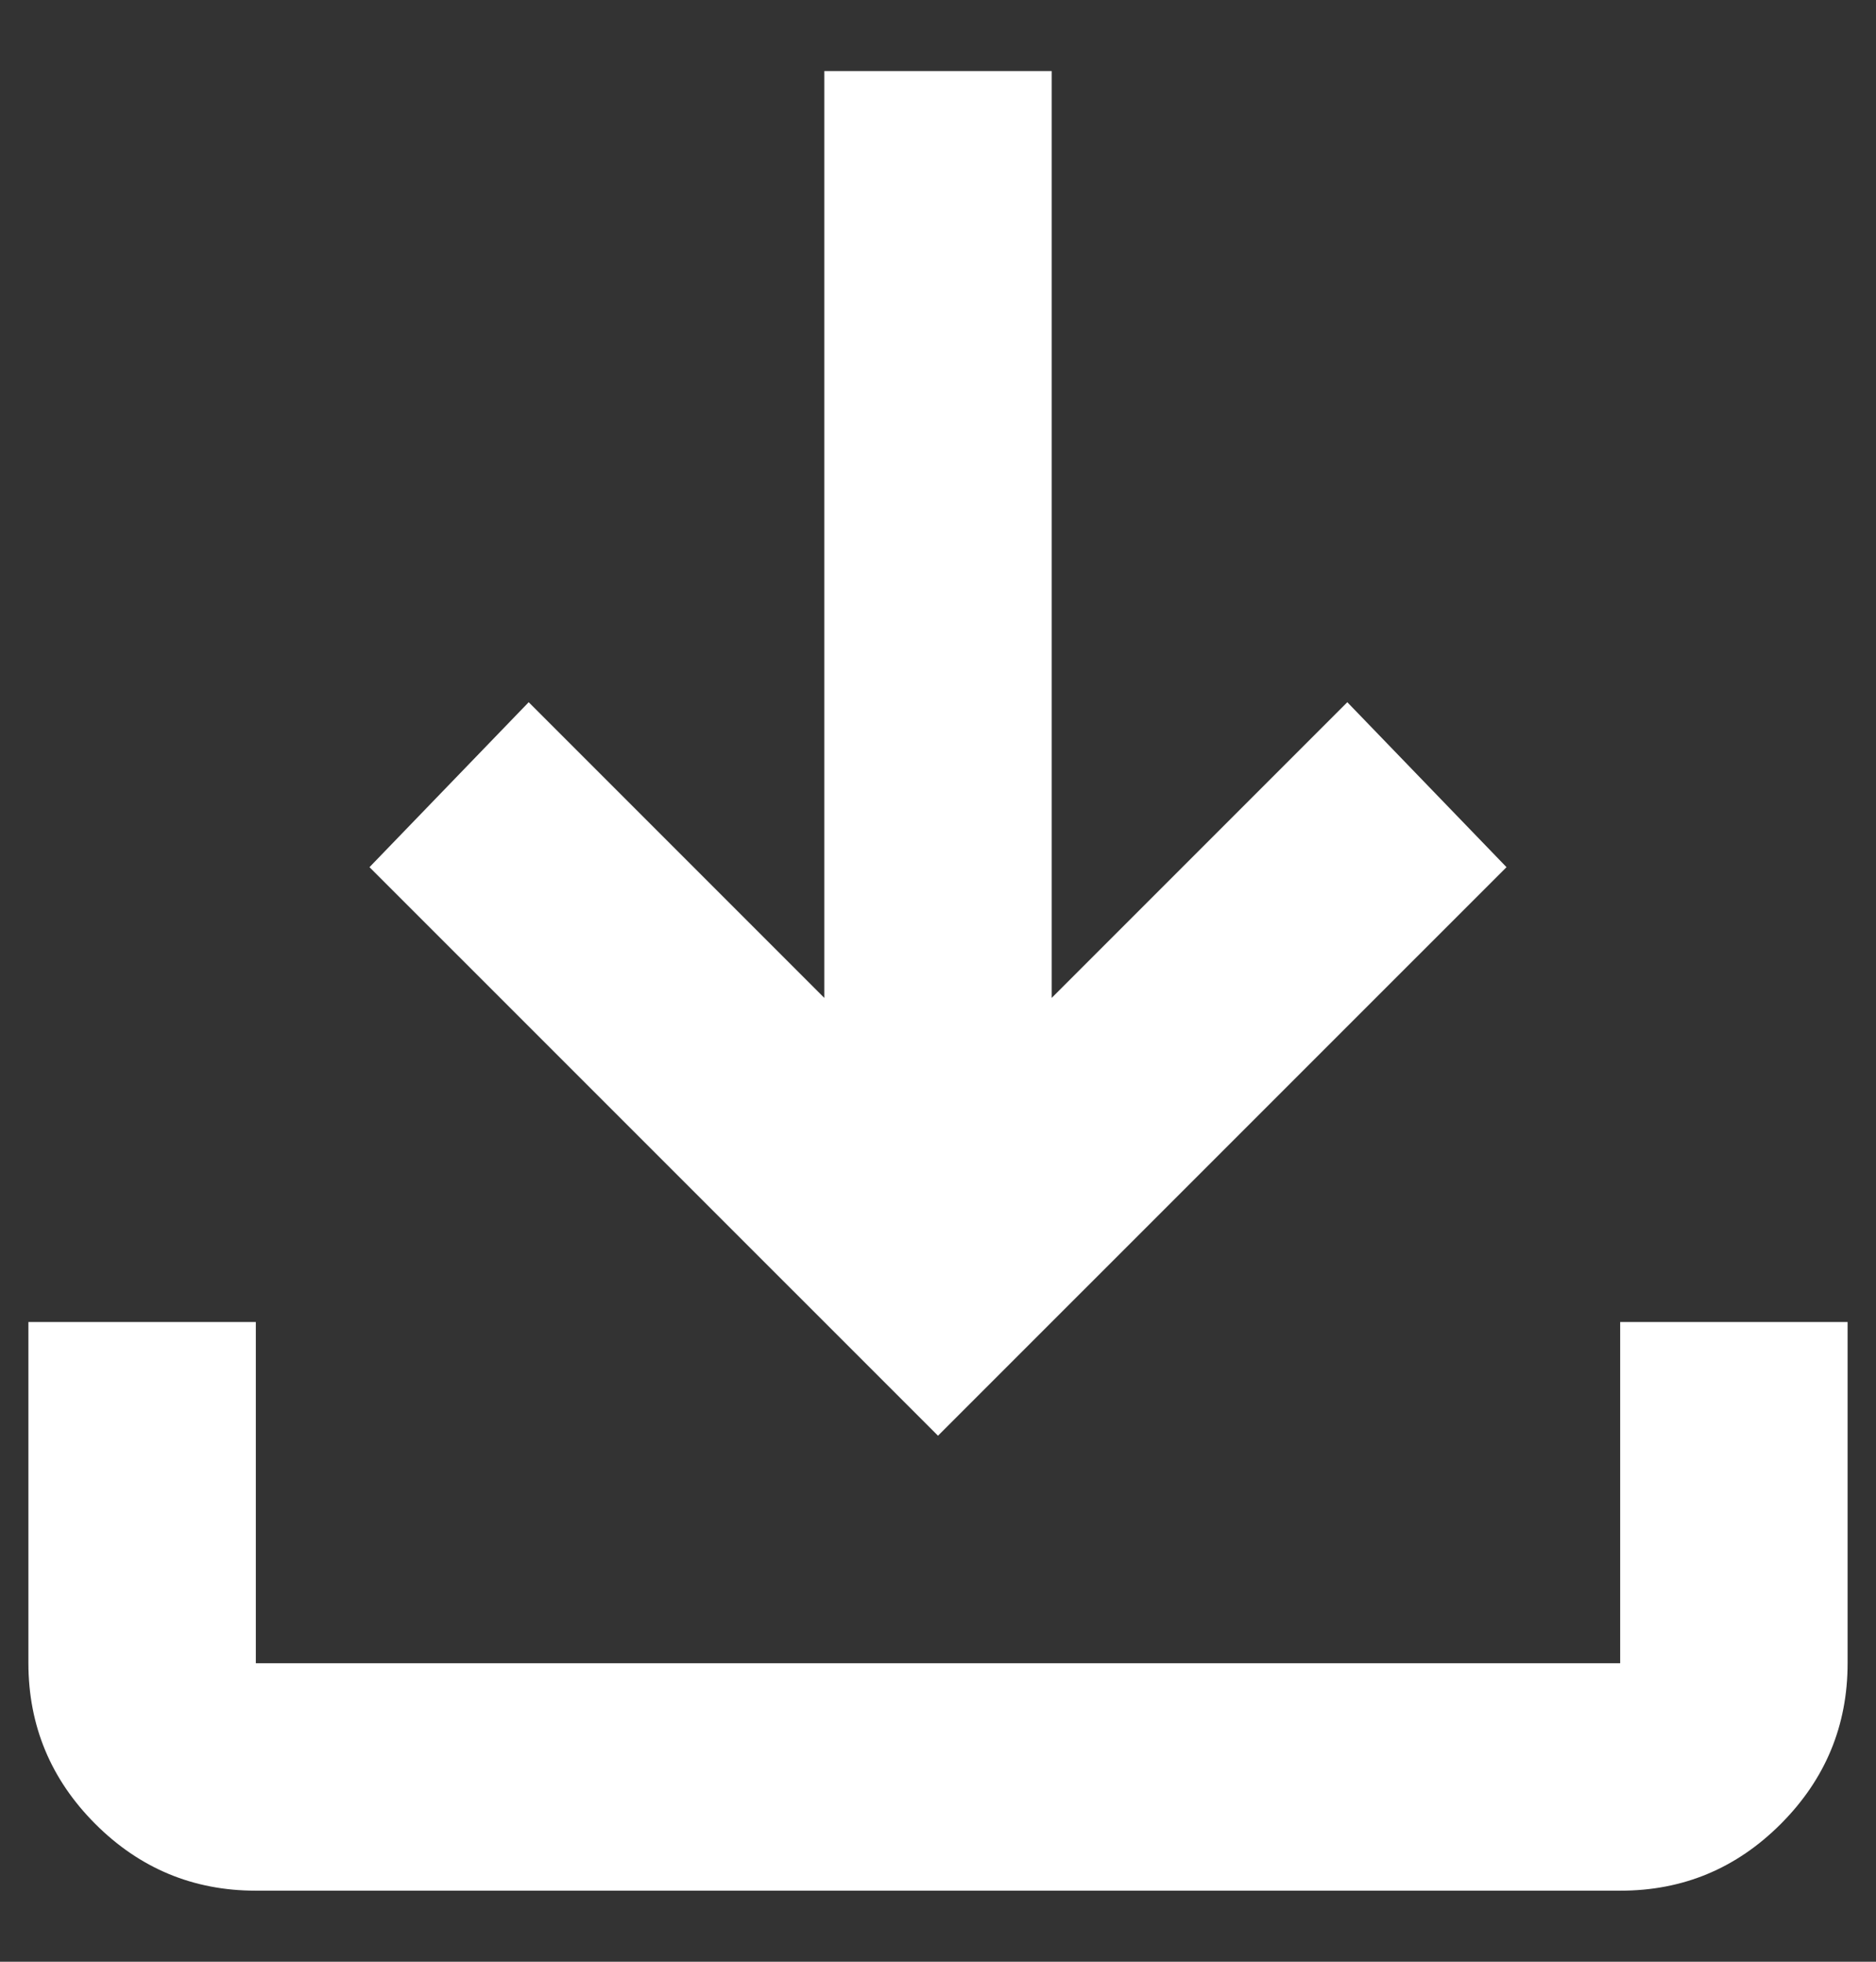 <svg width="22" height="23" viewBox="0 0 22 23" fill="none" xmlns="http://www.w3.org/2000/svg">
    <rect x="0" y="0" width="22" height="23" fill="#333333" stroke="none"/>
    <path
        d="M11 16.833L4.333 10.167L6.2 8.233L9.667 11.7V0.833H12.333V11.7L15.8 8.233L17.667 10.167L11 16.833ZM3 22.167C2.267 22.167 1.639 21.906 1.117 21.384C0.596 20.862 0.334 20.234 0.333 19.5V15.5H3V19.5H19V15.5H21.667V19.5C21.667 20.233 21.406 20.861 20.884 21.384C20.362 21.907 19.734 22.168 19 22.167H3Z"
        fill="white" />
</svg>